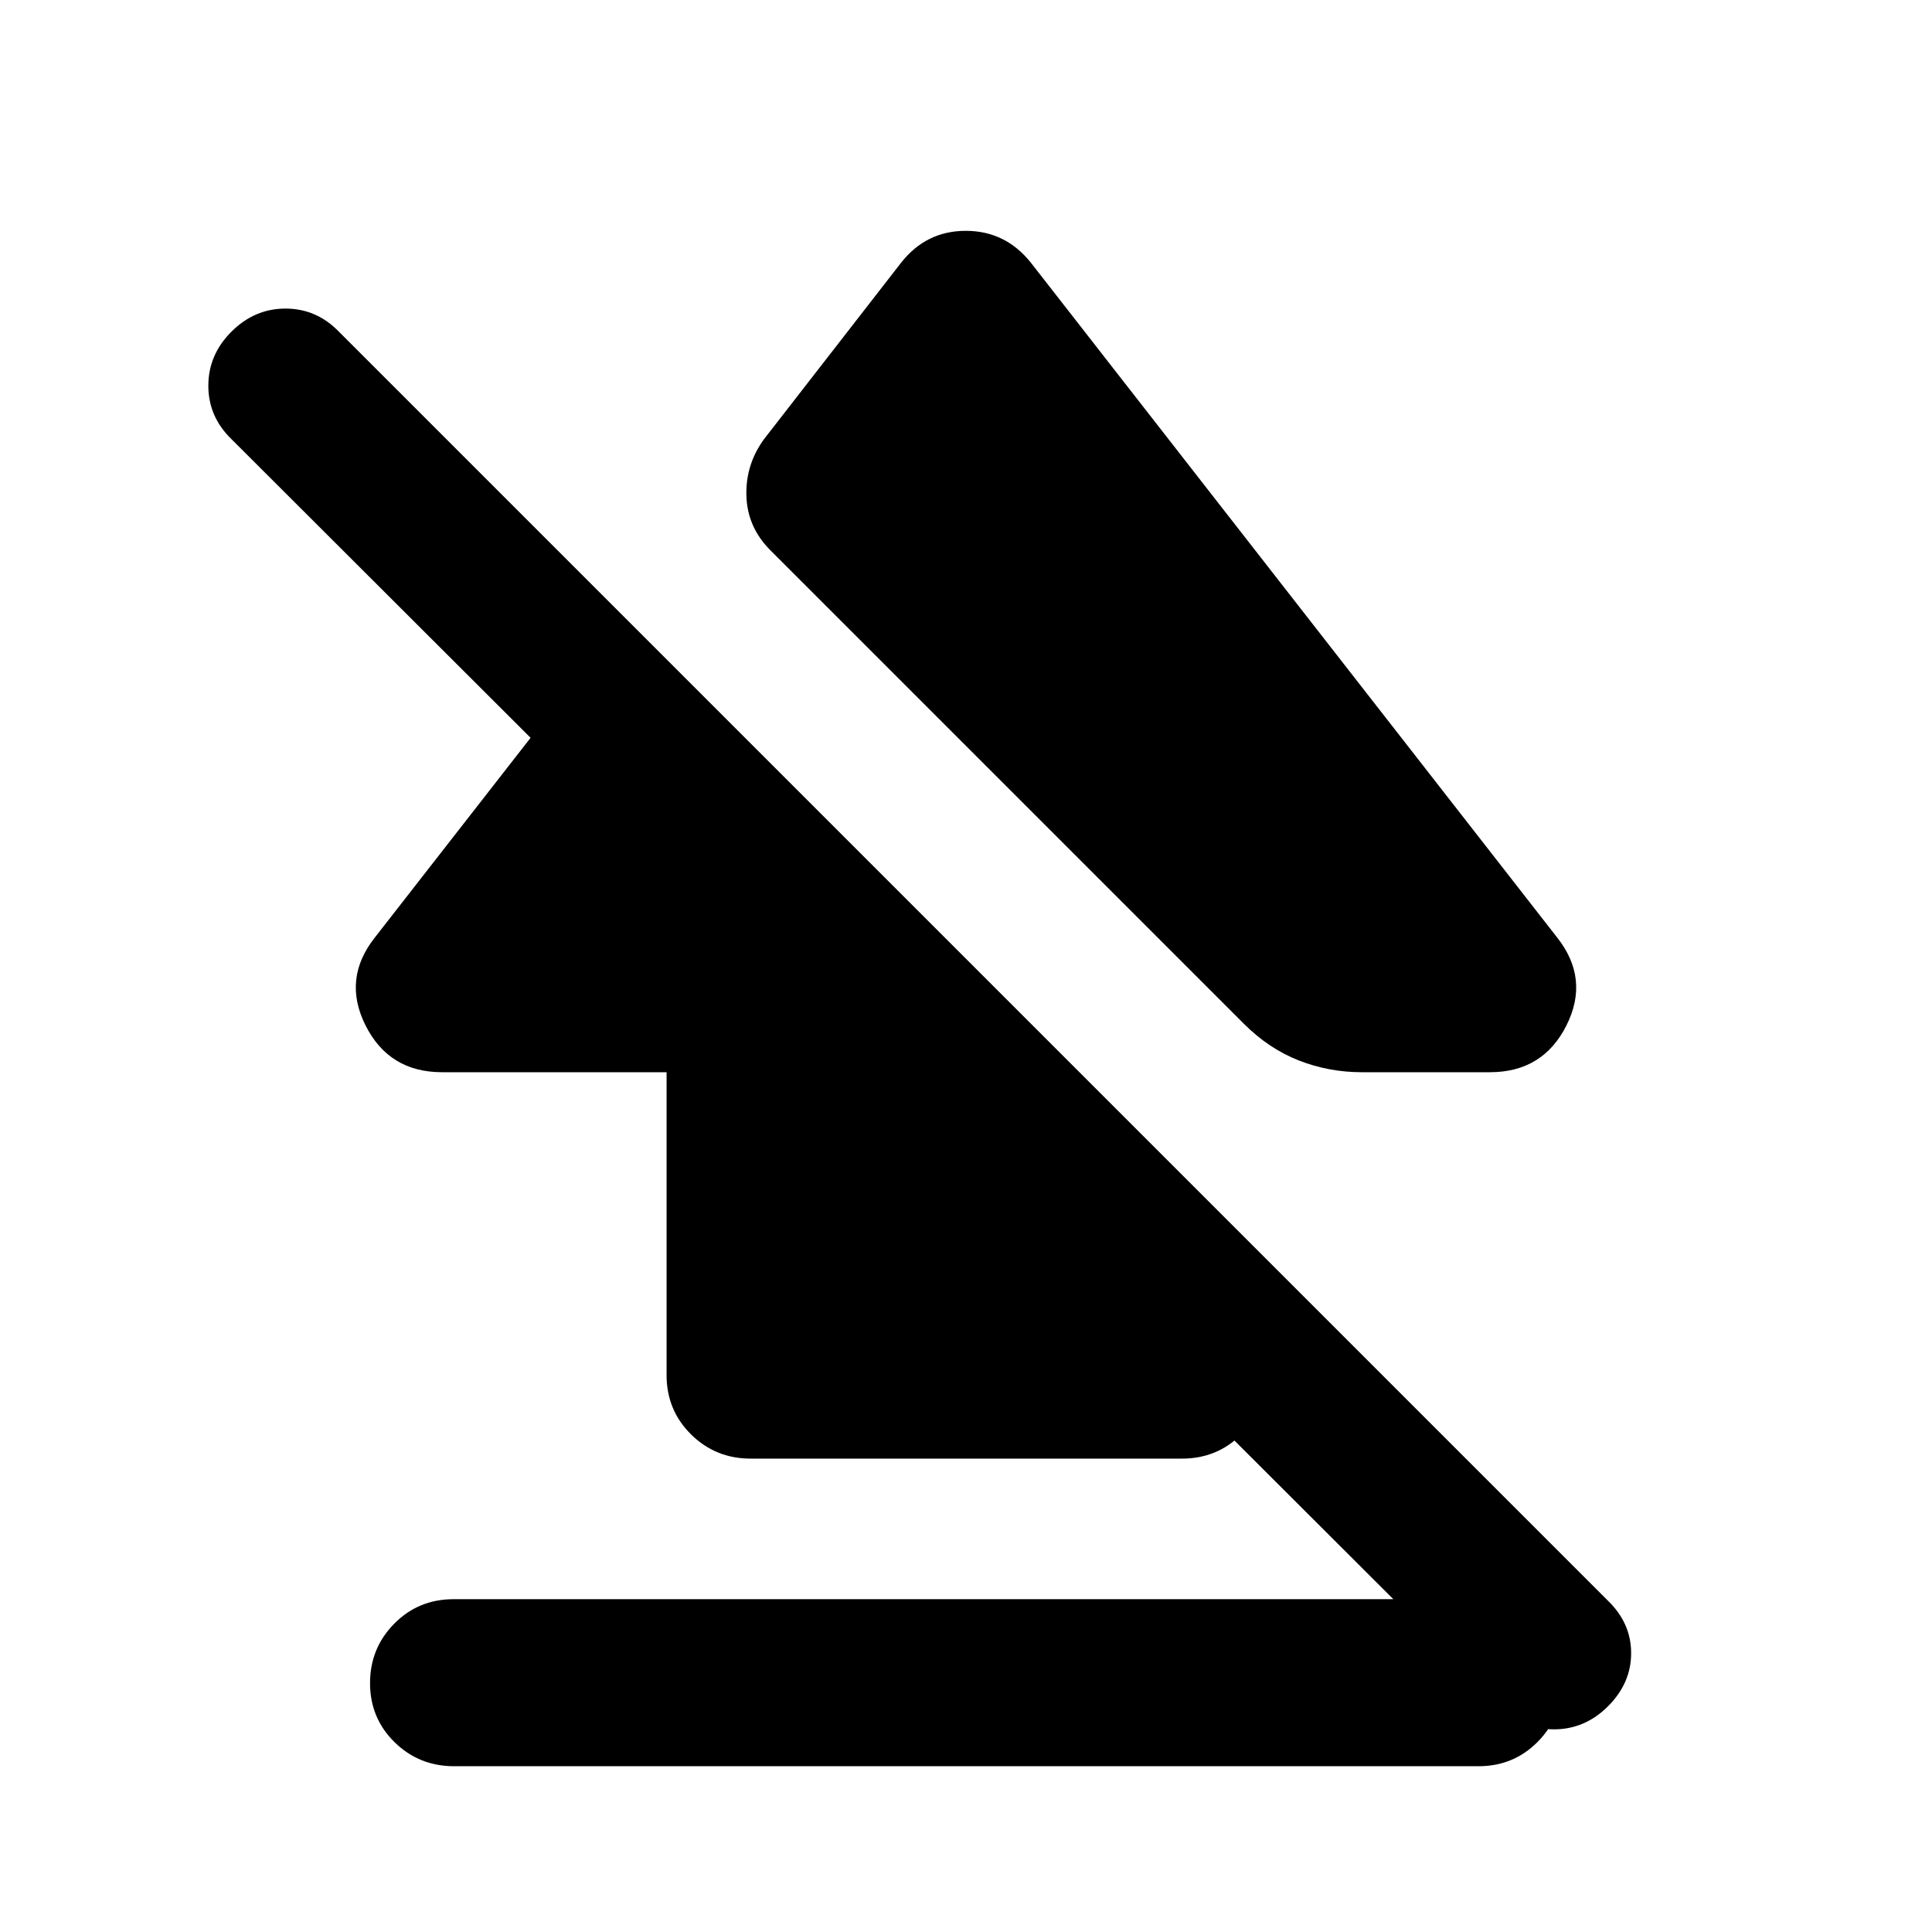 <svg xmlns="http://www.w3.org/2000/svg" height="20" viewBox="0 -960 960 960" width="20"><path d="M183.87-123.66q0-17.36 12.02-29.54 12.02-12.17 29.46-12.17h508.99q17.44 0 29.62 11.96 12.17 11.97 12.17 29.33t-12.02 29.54q-12.02 12.17-29.46 12.17H225.66q-17.44 0-29.62-11.96-12.17-11.97-12.17-29.33Zm35.8-303.56q-26.34 0-38.02-23.23-11.67-23.22 4.72-43.85l123.96-158.96L628.78-334.8v58.08q0 17.45-12.01 29.48-12.01 12.02-29.45 12.02H373q-17.43 0-29.61-12.02-12.17-12.03-12.17-29.48v-150.5H219.67ZM512.3-829.39 773.63-494.3q16.39 20.63 4.72 43.85-11.68 23.23-38.02 23.23H676.7q-16.38 0-31.3-5.83-14.92-5.84-27.37-18.29l-235.2-235.2q-11.44-11.44-11.94-26.97t8.7-28.21l68.11-87.67q12.47-15.91 32.2-15.91 19.73 0 32.4 15.91Zm233.33 717.22L115-741.8q-11.48-11.15-11.48-26.53 0-15.39 11.48-26.87 11.48-11.47 26.86-11.47 15.39 0 26.53 11.47l630.63 630.63q11.48 11.12 11.48 26.02t-11.48 26.38q-11.48 11.47-26.86 11.47-15.38 0-26.53-11.47Z"/></svg>